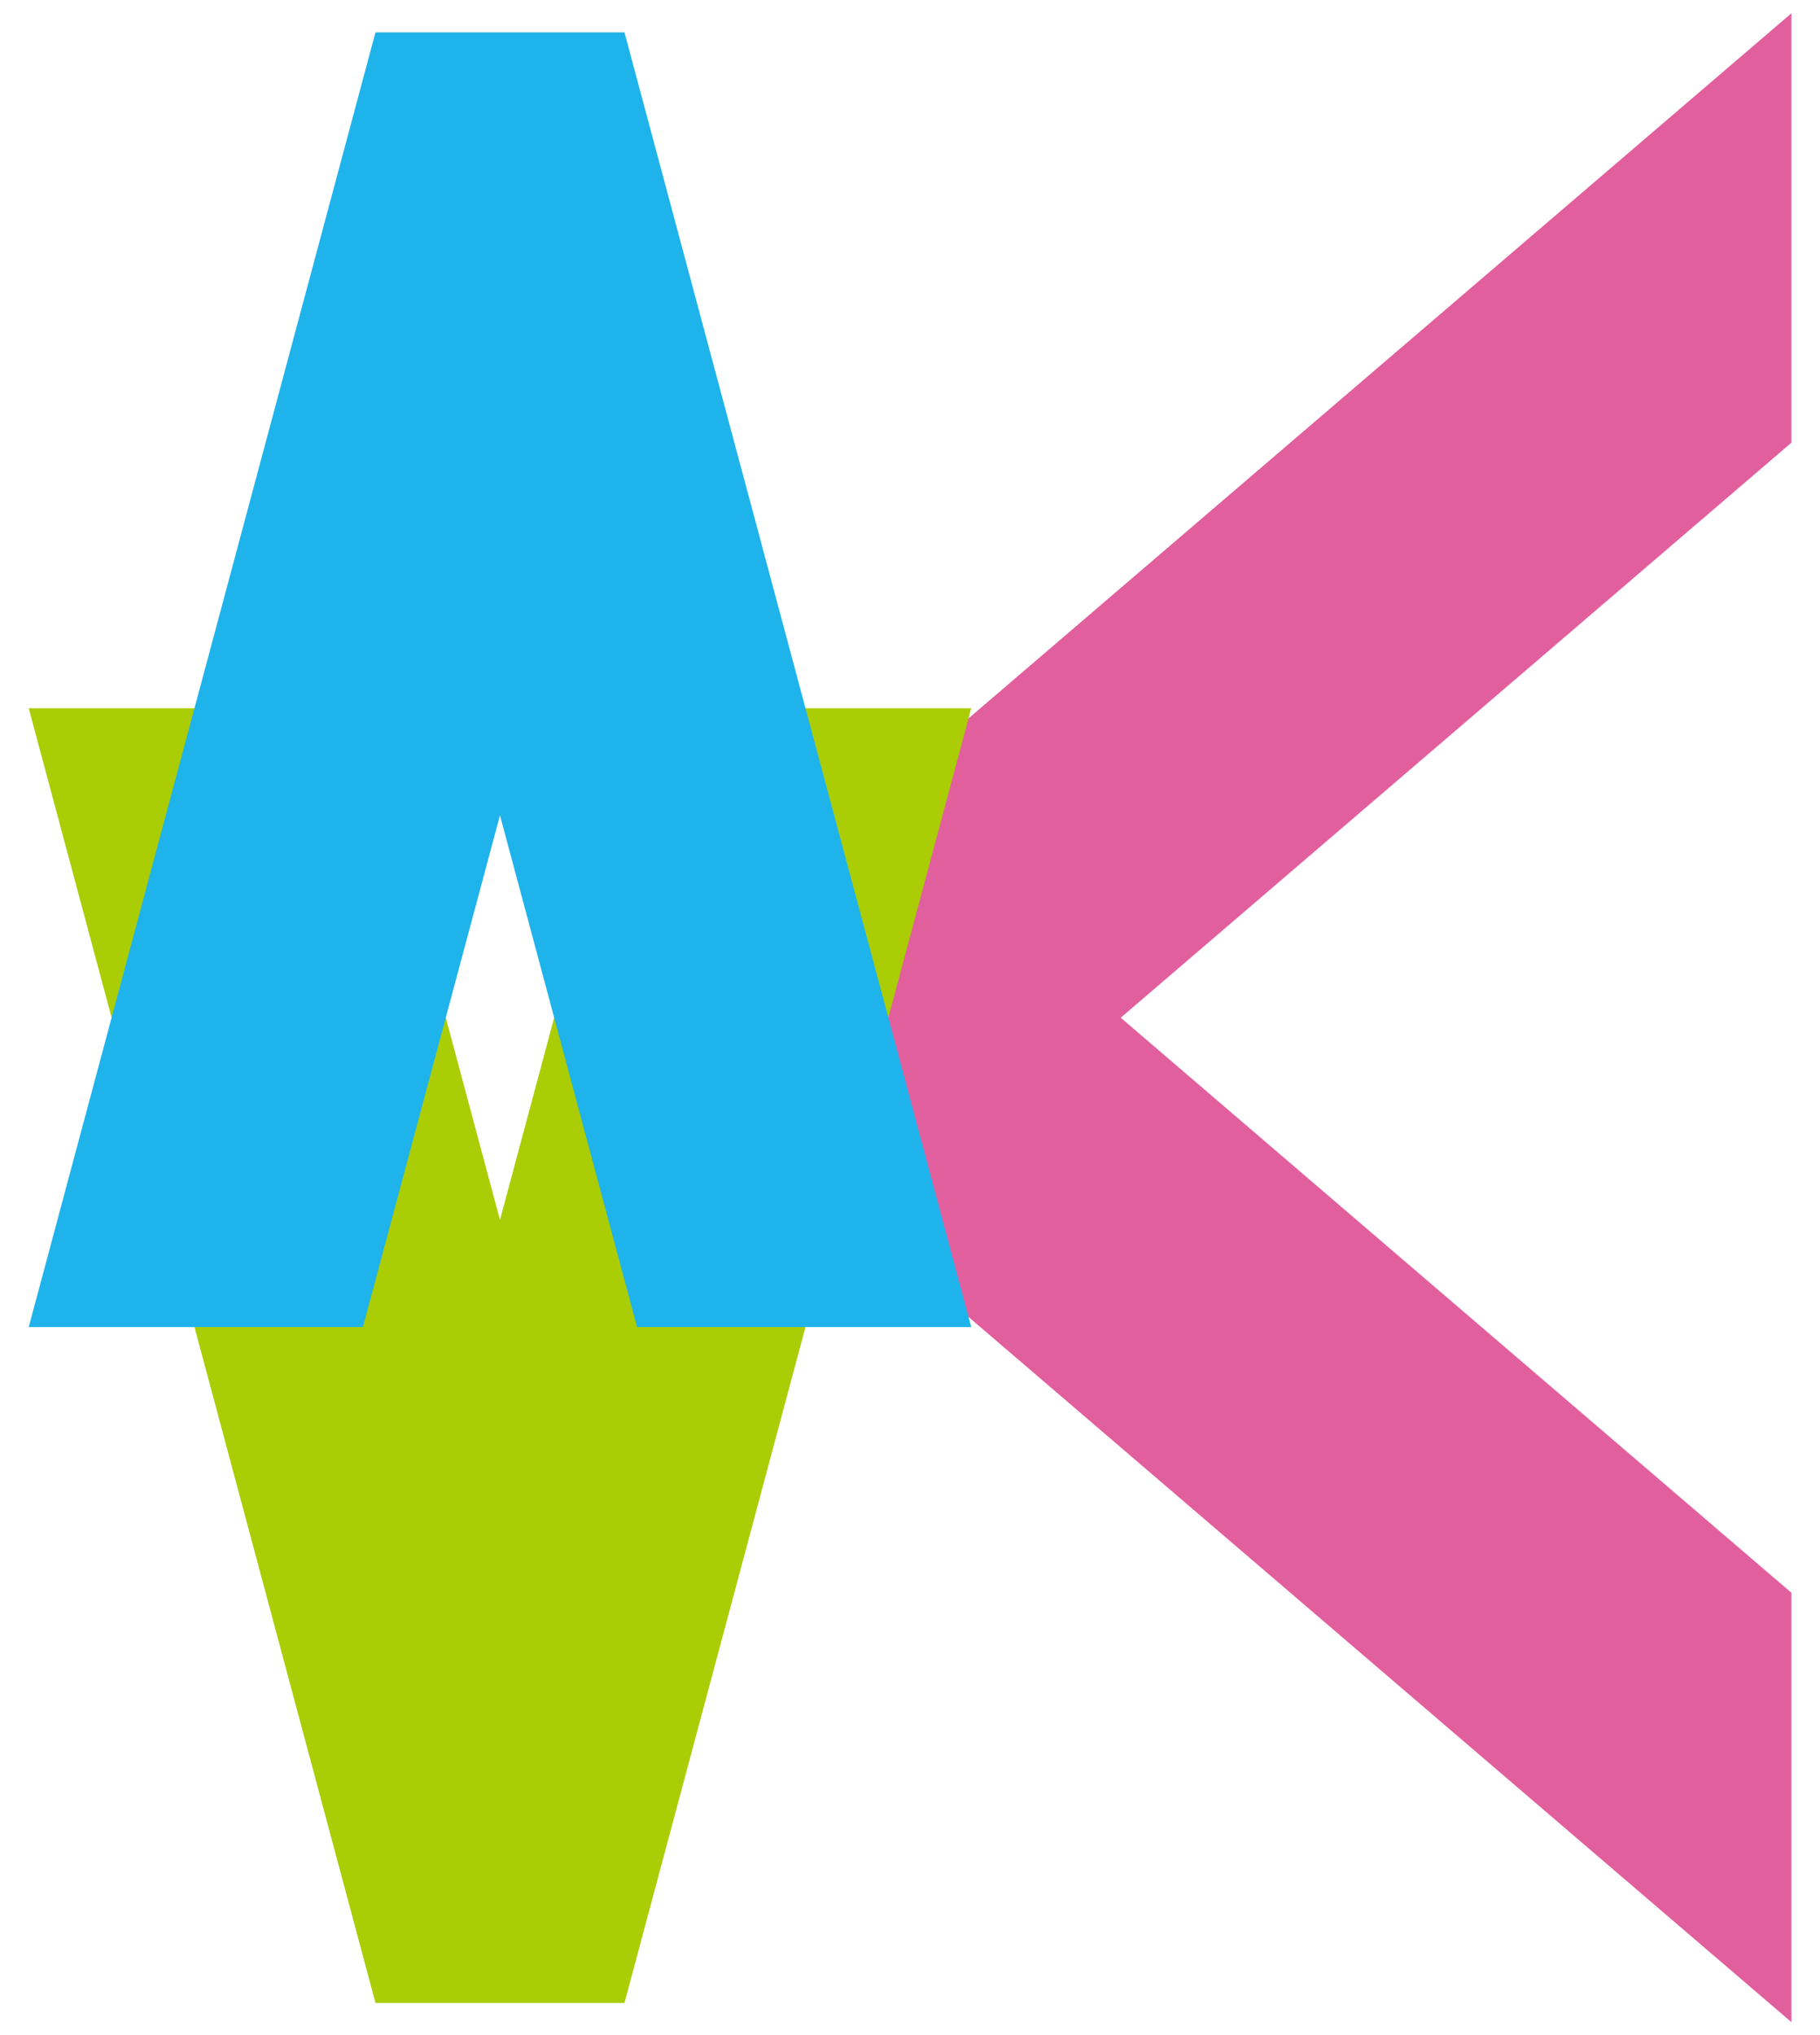 <?xml version="1.0" encoding="UTF-8" standalone="no"?>
<!-- Created with Inkscape (http://www.inkscape.org/) -->

<svg
   width="85mm"
   height="95mm"
   viewBox="0 0 85 95"
   version="1.1"
   id="svg2700"
   xml:space="preserve"
   inkscape:version="1.2.1 (9c6d41e410, 2022-07-14)"
   sodipodi:docname="Kyutech icon.svg"
   xmlns:inkscape="http://www.inkscape.org/namespaces/inkscape"
   xmlns:sodipodi="http://sodipodi.sourceforge.net/DTD/sodipodi-0.dtd"
   xmlns="http://www.w3.org/2000/svg"
   xmlns:svg="http://www.w3.org/2000/svg"><sodipodi:namedview
     id="namedview2702"
     pagecolor="#ffffff"
     bordercolor="#000000"
     borderopacity="0.25"
     inkscape:showpageshadow="2"
     inkscape:pageopacity="0.0"
     inkscape:pagecheckerboard="0"
     inkscape:deskcolor="#d1d1d1"
     inkscape:document-units="mm"
     showgrid="false"
     inkscape:zoom="0.73508842"
     inkscape:cx="268.67516"
     inkscape:cy="131.95692"
     inkscape:window-width="1366"
     inkscape:window-height="695"
     inkscape:window-x="0"
     inkscape:window-y="0"
     inkscape:window-maximized="1"
     inkscape:current-layer="layer1" /><defs
     id="defs2697" /><g
     inkscape:label="Layer 1"
     inkscape:groupmode="layer"
     id="layer1"><g
       id="g4992"
       transform="matrix(3.813,0,0,3.813,-68.596,-92.692)"><path
         id="path4946-9"
         style="fill:#e25f9e;fill-opacity:1;stroke:none;stroke-width:0.1;stroke-linecap:square;stroke-dasharray:none;stroke-opacity:1"
         d="m 39.932,24.472 v 5.257 l -8.215,7.04 8.215,7.04 v 5.257 L 25.575,36.768 Z"
         sodipodi:nodetypes="ccccccc" /><path
         id="path3304-6-1"
         style="fill:#aacd06;fill-opacity:1;stroke-width:1;stroke-linecap:square"
         d="m 25.639,48.83 4.247,-15.85 h -4.093 l -1.679,6.265 -1.679,-6.265 h -4.093 l 4.247,15.85 h 1.525 z"
         sodipodi:nodetypes="ccccccccc" /><path
         id="path3304-6"
         style="fill:#1eb3ea;fill-opacity:1;stroke-width:1;stroke-linecap:square"
         d="m 25.639,24.706 4.247,15.85 h -4.093 l -1.679,-6.265 -1.679,6.265 h -4.093 l 4.247,-15.85 h 1.525 z"
         sodipodi:nodetypes="ccccccccc" /></g></g></svg>
